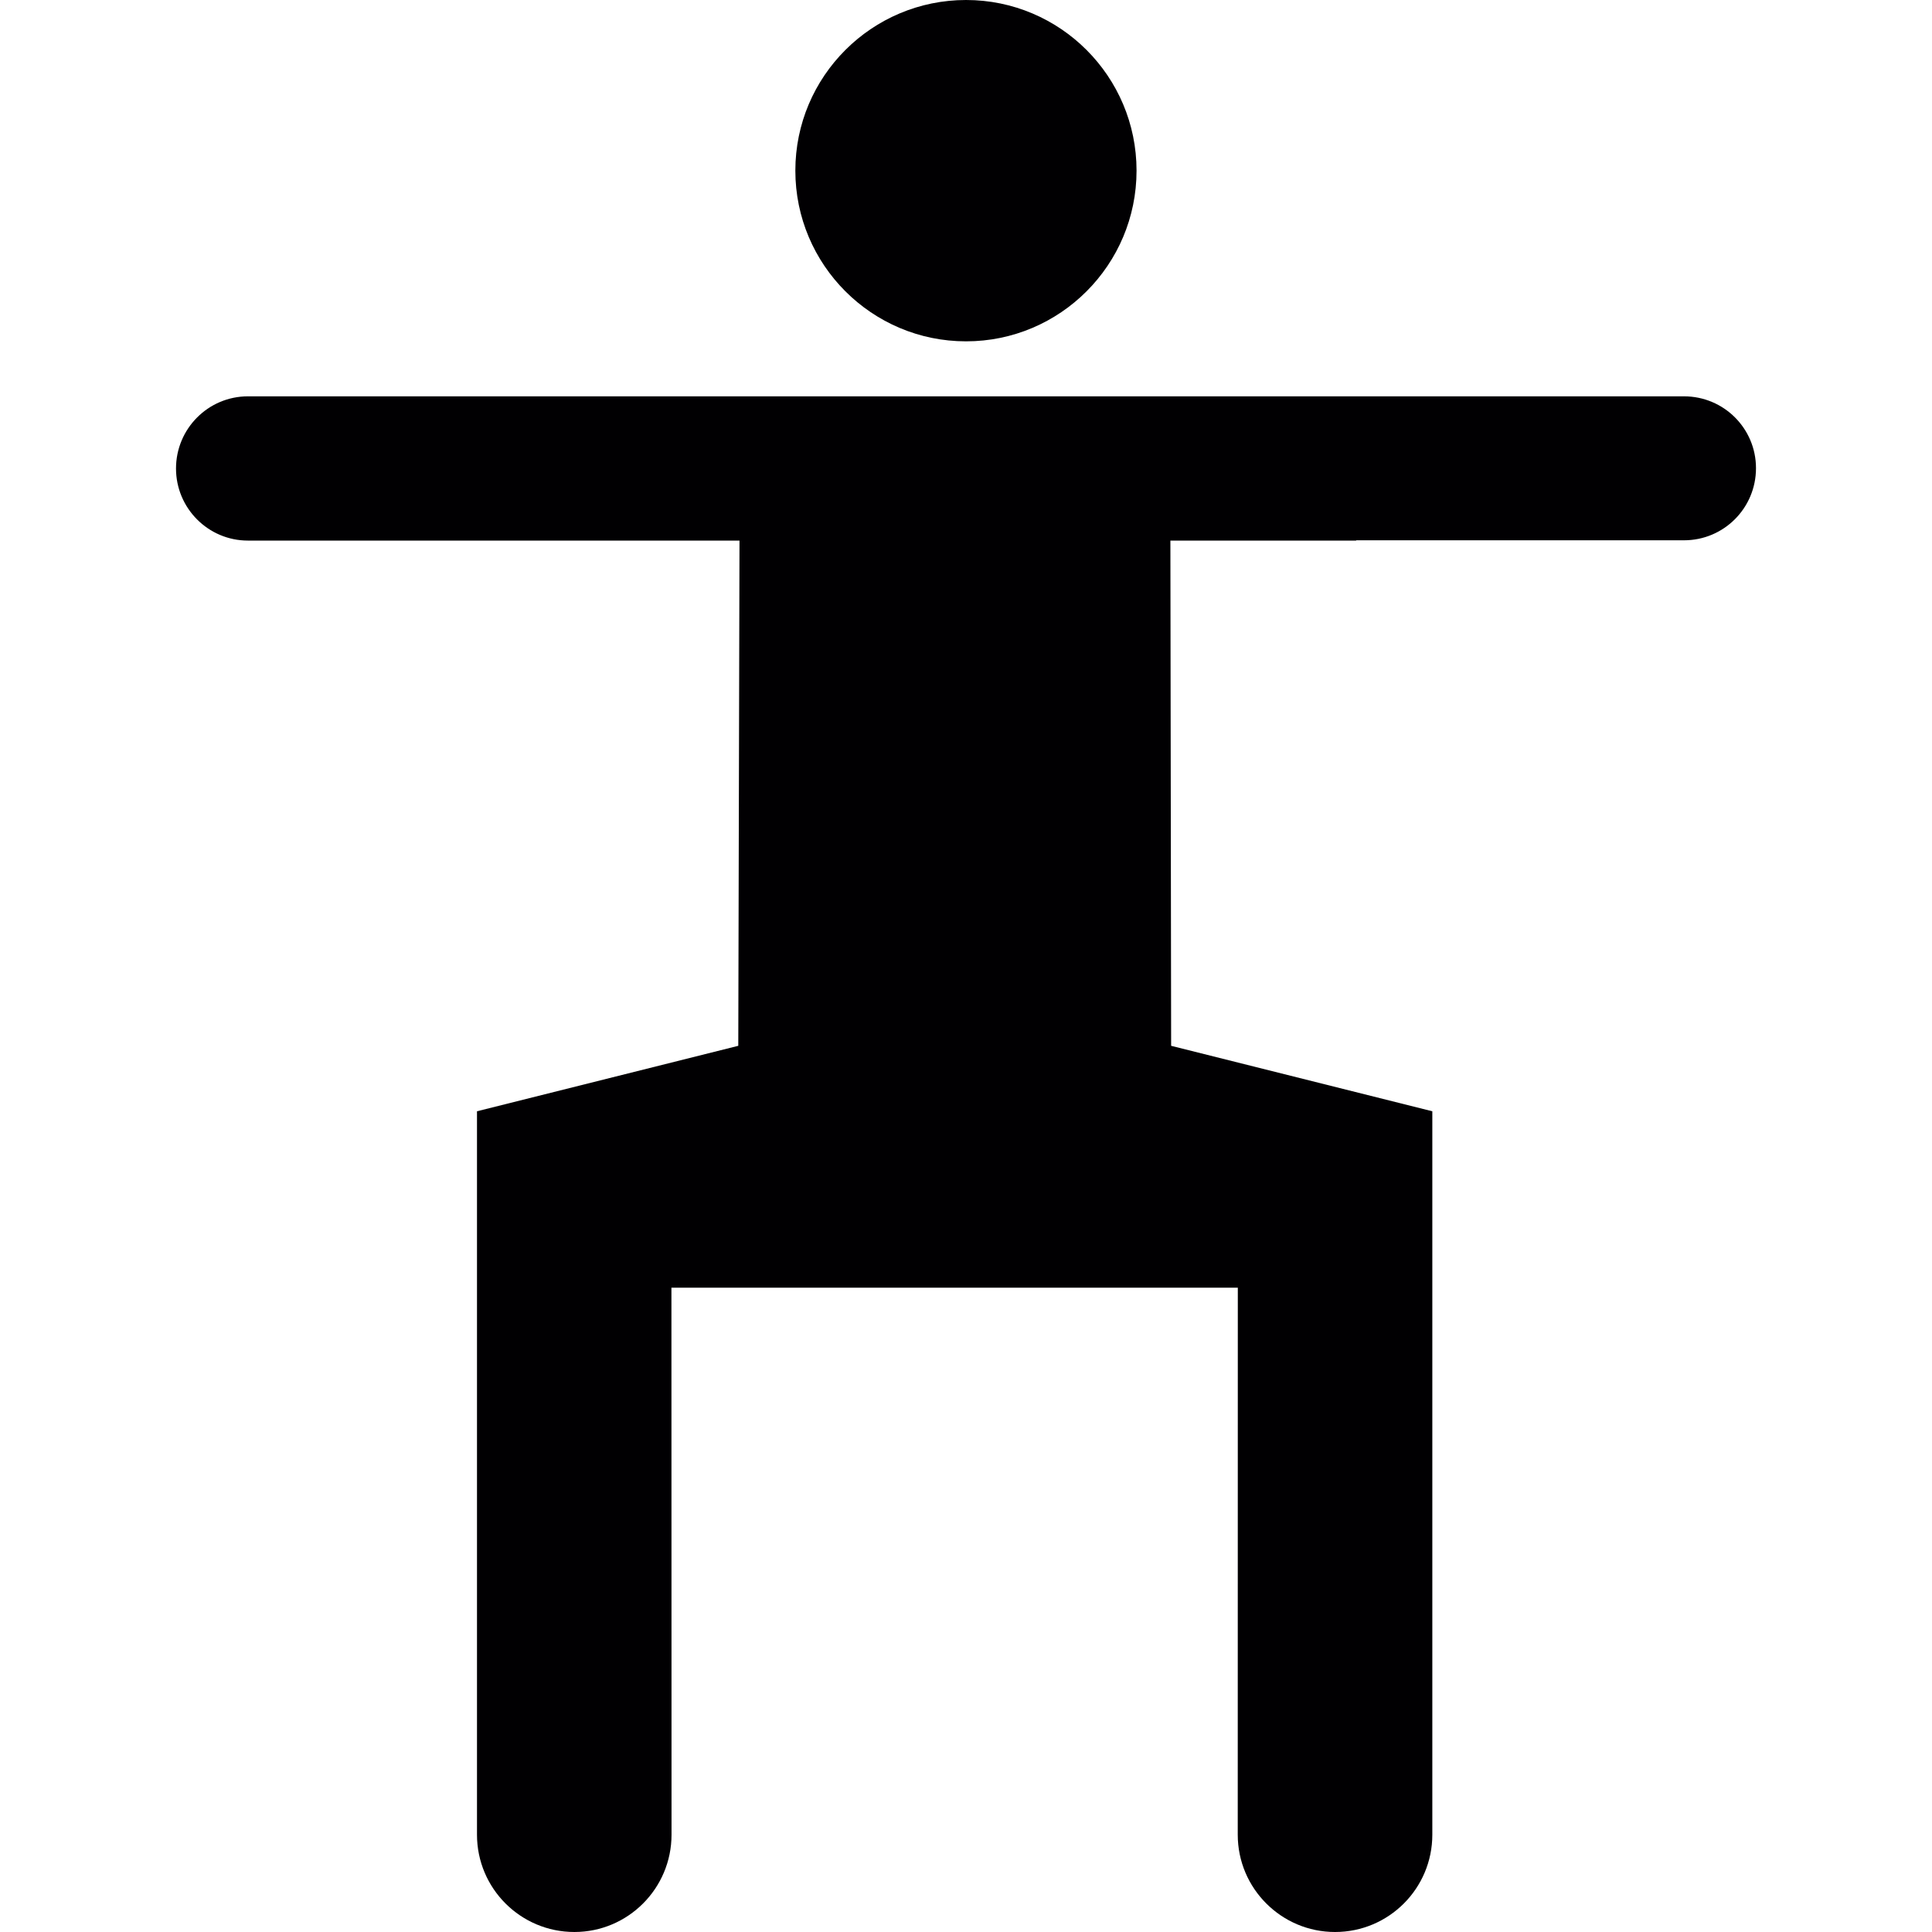 <?xml version="1.0" encoding="iso-8859-1"?>
<!-- Generator: Adobe Illustrator 18.1.1, SVG Export Plug-In . SVG Version: 6.00 Build 0)  -->
<svg version="1.1" id="Capa_1" xmlns="http://www.w3.org/2000/svg" xmlns:xlink="http://www.w3.org/1999/xlink" x="0px" y="0px"
	 viewBox="0 0 53.895 53.895" style="enable-background:new 0 0 53.895 53.895;" xml:space="preserve">
<g>
	<g>
		<g>
			<path style="fill:#010002;" d="M31.705,4.76c0,2.628-2.132,4.762-4.756,4.762c-2.628,0-4.762-2.134-4.762-4.762
				S24.321,0,26.949,0C29.573,0,31.705,2.132,31.705,4.76z"/>
			<path style="fill:#010002;" d="M34.53,35.922L34.528,51.18c0,1.5,1.219,2.715,2.714,2.715c1.5,0,2.714-1.215,2.714-2.715V31
				l-7.286-1.826L32.649,15.08h5.182v-0.008c0.001,0,9.143,0,9.146,0c1.11,0,2.008-0.898,2.008-2.012
				c0-1.106-0.896-2.004-2.008-2.004c-0.004,0-9.146,0-9.146,0H26.95H16.064l0,0c0,0-9.14,0-9.148,0
				C5.807,11.057,4.91,11.96,4.91,13.07c0,1.106,0.897,2.01,2.006,2.01c0.009,0,9.148,0,9.148,0h4.565l-0.034,14.094L13.306,31
				v20.18c0,1.5,1.217,2.715,2.717,2.715c1.495,0,2.71-1.215,2.71-2.715L18.73,35.922H34.53z"/>
		</g>
	</g>
</g>
<g>
</g>
<g>
</g>
<g>
</g>
<g>
</g>
<g>
</g>
<g>
</g>
<g>
</g>
<g>
</g>
<g>
</g>
<g>
</g>
<g>
</g>
<g>
</g>
<g>
</g>
<g>
</g>
<g>
</g>
</svg>
